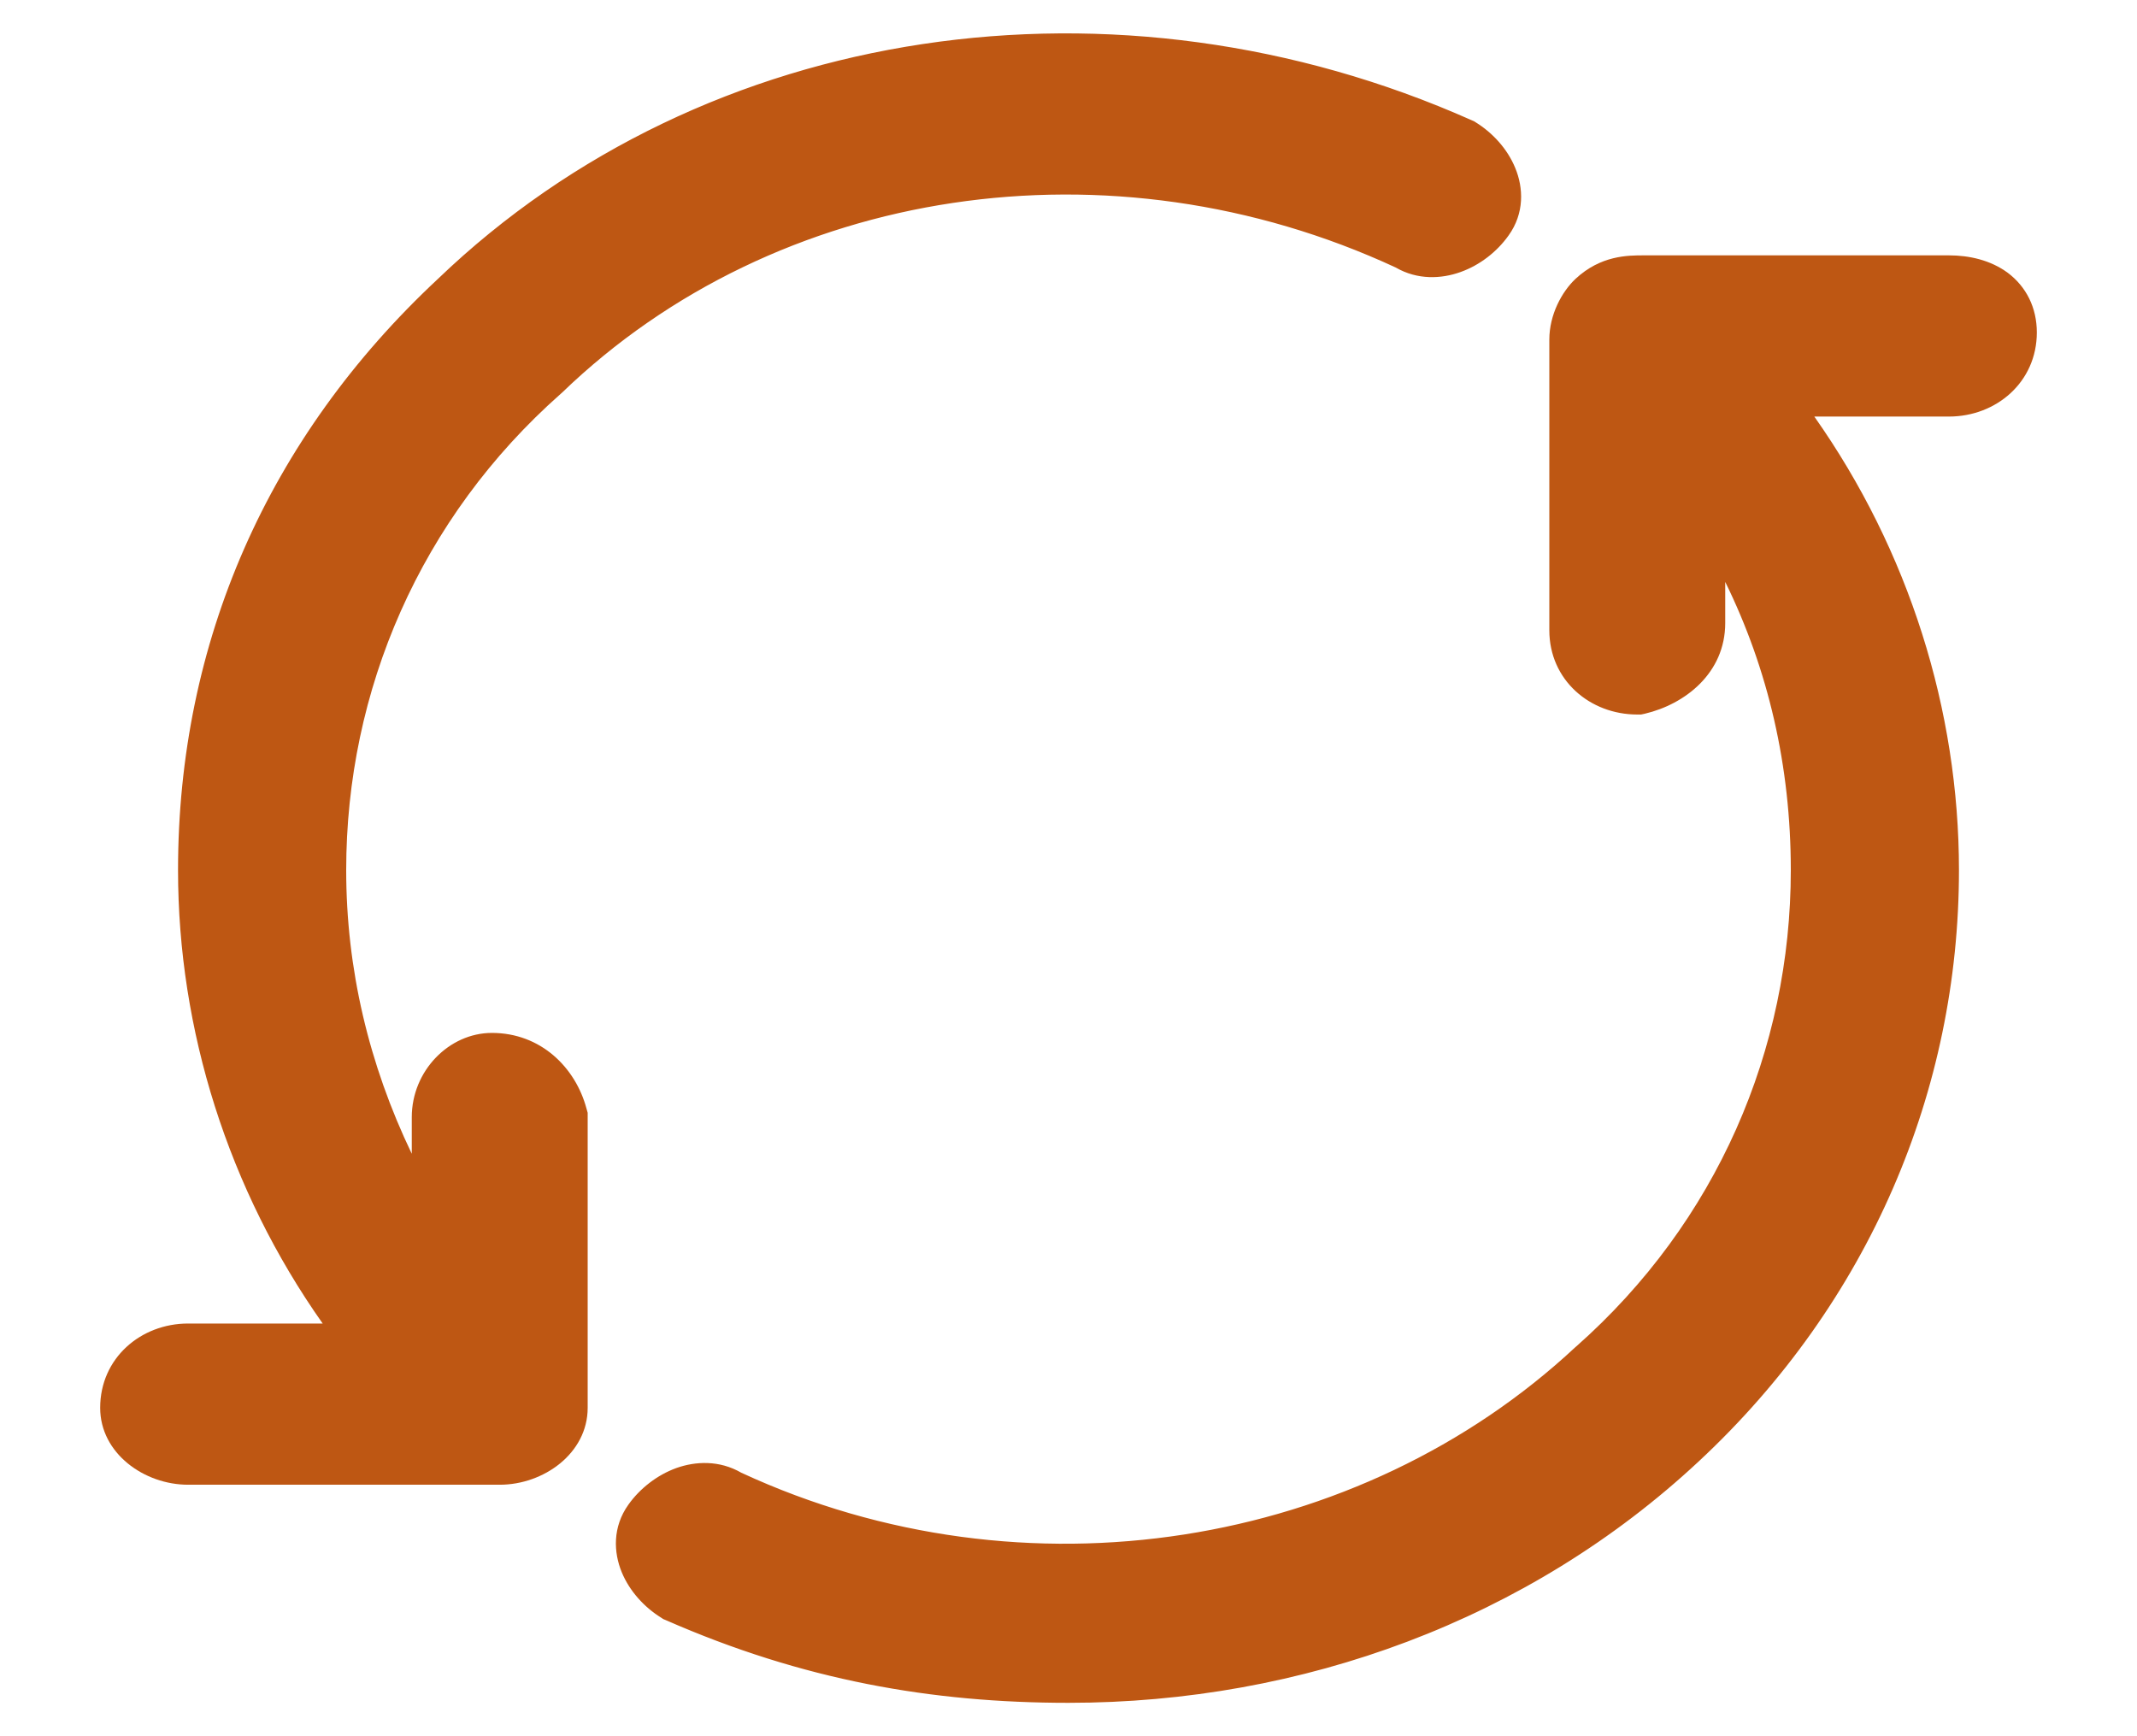 <svg width="16" height="13" viewBox="0 0 16 13" fill="none" xmlns="http://www.w3.org/2000/svg">
<path d="M3.683 7.984C3.508 7.984 3.333 8.147 3.333 8.365V9.562C2.692 8.637 2.342 7.603 2.342 6.515C2.342 5.1 2.925 3.74 4.033 2.761C5.725 1.129 8.35 0.748 10.567 1.781C10.742 1.89 10.975 1.781 11.092 1.618C11.208 1.455 11.092 1.237 10.917 1.129C8.35 -0.014 5.375 0.421 3.45 2.271C2.225 3.414 1.583 4.883 1.583 6.515C1.583 7.821 2.05 9.126 2.925 10.16H1.408C1.175 10.16 1 10.323 1 10.541C1 10.704 1.175 10.867 1.408 10.867H3.742C3.975 10.867 4.15 10.704 4.15 10.541V8.365C4.092 8.147 3.917 7.984 3.683 7.984Z" fill="#BE5713"/>
<path fill-rule="evenodd" clip-rule="evenodd" d="M3.346 2.162C5.32 0.266 8.361 -0.174 10.977 0.991L10.987 0.995L10.996 1.001C11.106 1.069 11.202 1.174 11.252 1.295C11.303 1.42 11.309 1.572 11.213 1.705C11.138 1.81 11.026 1.898 10.901 1.943C10.778 1.987 10.629 1.993 10.496 1.913C8.333 0.908 5.779 1.284 4.137 2.868L4.132 2.873C3.057 3.823 2.491 5.142 2.491 6.514C2.491 7.404 2.732 8.257 3.183 9.044V8.364C3.183 8.069 3.42 7.833 3.683 7.833C3.996 7.833 4.222 8.055 4.295 8.325L4.3 8.345V10.541C4.3 10.81 4.032 11.017 3.741 11.017H1.408C1.117 11.017 0.85 10.81 0.85 10.541C0.85 10.23 1.102 10.01 1.408 10.01H2.612C1.842 8.992 1.433 7.753 1.433 6.514C1.433 4.84 2.092 3.332 3.346 2.162ZM10.845 1.261C8.331 0.146 5.428 0.577 3.554 2.379L3.552 2.38C2.357 3.495 1.733 4.925 1.733 6.514C1.733 7.785 2.187 9.056 3.039 10.063L3.248 10.31H1.408C1.247 10.31 1.15 10.415 1.15 10.541C1.15 10.597 1.232 10.717 1.408 10.717H3.741C3.917 10.717 4 10.597 4 10.541V8.385C3.952 8.231 3.831 8.133 3.683 8.133C3.596 8.133 3.483 8.224 3.483 8.364V10.041L3.21 9.647C2.552 8.699 2.191 7.636 2.191 6.514C2.191 5.059 2.791 3.658 3.931 2.65C5.671 0.974 8.362 0.587 10.63 1.645L10.638 1.649L10.646 1.654C10.685 1.678 10.737 1.683 10.8 1.66C10.865 1.637 10.928 1.588 10.969 1.53C10.991 1.5 10.996 1.462 10.975 1.41C10.953 1.356 10.906 1.3 10.845 1.261Z" fill="#BE5713"/>
<path fill-rule="evenodd" clip-rule="evenodd" d="M3.278 2.089C5.283 0.164 8.368 -0.28 11.018 0.9L11.04 0.91L11.049 0.916C11.175 0.994 11.286 1.114 11.345 1.258C11.406 1.405 11.415 1.596 11.295 1.763C11.209 1.884 11.081 1.985 10.935 2.037C10.793 2.088 10.614 2.098 10.45 2.003C8.322 1.016 5.816 1.388 4.207 2.941L4.199 2.948C3.146 3.879 2.592 5.17 2.592 6.515C2.592 7.253 2.761 7.968 3.083 8.639V8.365C3.083 8.018 3.362 7.734 3.683 7.734C4.05 7.734 4.309 7.994 4.391 8.3L4.4 8.332V10.541C4.4 10.883 4.069 11.117 3.742 11.117H1.408C1.081 11.117 0.75 10.883 0.75 10.541C0.75 10.169 1.054 9.91 1.408 9.91H2.416C1.708 8.906 1.333 7.711 1.333 6.515C1.333 4.812 2.004 3.278 3.278 2.089ZM10.937 1.083C8.354 -0.067 5.357 0.37 3.416 2.234L3.415 2.235C2.181 3.387 1.533 4.869 1.533 6.515C1.533 7.732 1.935 8.949 2.693 9.95L2.814 10.11H1.408C1.15 10.11 0.95 10.293 0.95 10.541C0.95 10.738 1.154 10.917 1.408 10.917H3.742C3.996 10.917 4.2 10.738 4.2 10.541V8.358L4.198 8.352C4.135 8.116 3.943 7.934 3.683 7.934C3.479 7.934 3.283 8.121 3.283 8.365V9.42L3.097 9.094C2.638 8.293 2.392 7.423 2.392 6.515C2.392 5.115 2.969 3.769 4.065 2.8L4.068 2.797C4.068 2.797 4.068 2.797 4.068 2.797C5.742 1.182 8.34 0.802 10.538 1.823L10.547 1.827C10.649 1.888 10.765 1.886 10.868 1.849C10.973 1.811 11.069 1.737 11.132 1.647C11.203 1.549 11.201 1.434 11.16 1.334C11.119 1.234 11.038 1.145 10.943 1.086L10.94 1.084L10.937 1.083ZM10.797 1.349C8.319 0.254 5.464 0.683 3.623 2.451L3.621 2.454C2.445 3.55 1.833 4.953 1.833 6.515C1.833 7.762 2.279 9.01 3.116 9.999L3.464 10.41H1.408C1.3 10.41 1.252 10.474 1.25 10.537C1.251 10.539 1.251 10.541 1.253 10.545C1.258 10.553 1.266 10.564 1.279 10.575C1.303 10.596 1.344 10.617 1.408 10.617H3.742C3.806 10.617 3.847 10.596 3.871 10.575C3.884 10.564 3.892 10.553 3.897 10.545C3.899 10.541 3.9 10.539 3.9 10.537V8.402C3.861 8.292 3.777 8.234 3.683 8.234C3.672 8.234 3.647 8.241 3.622 8.266C3.6 8.29 3.583 8.323 3.583 8.365V10.361L3.128 9.704C2.46 8.742 2.092 7.659 2.092 6.515C2.092 5.032 2.703 3.605 3.864 2.577C5.635 0.871 8.37 0.481 10.672 1.555L10.691 1.564L10.699 1.569C10.706 1.573 10.725 1.581 10.767 1.566C10.811 1.55 10.858 1.515 10.888 1.473C10.889 1.472 10.889 1.472 10.889 1.472C10.889 1.472 10.889 1.472 10.889 1.472C10.889 1.471 10.889 1.464 10.883 1.448C10.87 1.417 10.84 1.379 10.797 1.349ZM3.485 2.307C5.391 0.475 8.339 0.04 10.886 1.169L10.894 1.173L10.9 1.177C10.976 1.227 11.037 1.298 11.067 1.372C11.099 1.449 11.097 1.525 11.051 1.589C10.998 1.663 10.919 1.724 10.834 1.755C10.749 1.785 10.664 1.783 10.593 1.739L10.591 1.737L10.588 1.736C8.355 0.695 5.709 1.077 4.001 2.722L3.998 2.725C2.88 3.714 2.292 5.087 2.292 6.515C2.292 7.614 2.645 8.658 3.292 9.59L3.383 9.721V8.365C3.383 8.172 3.538 8.034 3.683 8.034C3.882 8.034 4.037 8.167 4.096 8.356L4.1 8.371V10.541C4.1 10.608 4.058 10.677 4.003 10.726C3.942 10.779 3.854 10.817 3.742 10.817H1.408C1.296 10.817 1.208 10.779 1.147 10.726C1.092 10.677 1.05 10.608 1.05 10.541C1.05 10.355 1.198 10.21 1.408 10.21H3.033L2.963 10.128C2.096 9.103 1.633 7.809 1.633 6.515C1.633 4.897 2.269 3.441 3.484 2.308L3.485 2.307Z" fill="#BE5713"/>
<path d="M14.592 2.162H12.317C12.2 2.162 12.083 2.162 11.967 2.271C11.908 2.325 11.85 2.434 11.85 2.543V4.719C11.85 4.937 12.025 5.1 12.258 5.1C12.492 5.046 12.667 4.883 12.667 4.665V3.468C13.308 4.338 13.658 5.372 13.658 6.515C13.658 7.929 13.075 9.29 11.967 10.269C10.275 11.847 7.65 12.282 5.433 11.248C5.258 11.139 5.025 11.248 4.908 11.411C4.792 11.575 4.908 11.792 5.083 11.901C6.075 12.336 7.008 12.5 8 12.5C9.692 12.5 11.325 11.901 12.55 10.758C13.775 9.616 14.417 8.093 14.417 6.515C14.417 5.209 13.95 3.903 13.075 2.869H14.592C14.825 2.869 15 2.706 15 2.489C15 2.271 14.825 2.162 14.592 2.162Z" fill="#BE5713"/>
<path fill-rule="evenodd" clip-rule="evenodd" d="M12.31 2.013L14.591 2.013C14.729 2.013 14.866 2.044 14.973 2.124C15.085 2.208 15.15 2.335 15.15 2.489C15.15 2.799 14.897 3.02 14.591 3.02H13.387C14.157 4.038 14.566 5.276 14.566 6.515C14.566 8.135 13.907 9.698 12.652 10.869C11.397 12.039 9.726 12.65 8 12.65C6.99 12.65 6.035 12.484 5.023 12.039L5.013 12.035L5.004 12.029C4.893 11.96 4.797 11.856 4.747 11.734C4.696 11.61 4.691 11.458 4.786 11.325C4.861 11.22 4.973 11.132 5.098 11.087C5.221 11.043 5.37 11.037 5.504 11.116C7.664 12.12 10.22 11.694 11.864 10.16L11.867 10.157C12.942 9.207 13.508 7.888 13.508 6.515C13.508 5.578 13.266 4.718 12.816 3.965V4.665C12.816 4.977 12.566 5.183 12.292 5.247L12.275 5.251H12.258C11.952 5.251 11.7 5.03 11.7 4.72V2.544C11.7 2.389 11.778 2.241 11.864 2.162C12.024 2.013 12.192 2.013 12.31 2.013ZM12.316 2.313C12.2 2.313 12.139 2.316 12.069 2.381C12.056 2.393 12.037 2.417 12.022 2.45C12.008 2.482 12 2.515 12 2.544V4.72C12 4.841 12.091 4.943 12.241 4.95C12.422 4.902 12.516 4.785 12.516 4.665V3.012L12.787 3.379C13.448 4.276 13.808 5.341 13.808 6.515C13.808 7.971 13.207 9.372 12.067 10.38C10.33 12 7.64 12.444 5.369 11.385L5.361 11.381L5.354 11.376C5.315 11.352 5.263 11.347 5.199 11.37C5.134 11.393 5.071 11.441 5.03 11.499C5.008 11.529 5.003 11.568 5.025 11.62C5.047 11.673 5.093 11.729 5.154 11.769C6.12 12.191 7.03 12.35 8 12.35C9.656 12.35 11.252 11.764 12.447 10.649C13.642 9.535 14.266 8.052 14.266 6.515C14.266 5.245 13.812 3.973 12.96 2.967L12.751 2.72H14.591C14.752 2.72 14.85 2.614 14.85 2.489C14.85 2.426 14.827 2.39 14.793 2.365C14.754 2.335 14.687 2.313 14.591 2.313H12.316Z" fill="#BE5713"/>
<path fill-rule="evenodd" clip-rule="evenodd" d="M14.592 1.912C14.743 1.912 14.903 1.947 15.033 2.043C15.171 2.147 15.25 2.304 15.25 2.489C15.25 2.861 14.946 3.119 14.592 3.119H13.584C14.292 4.123 14.667 5.318 14.667 6.515C14.667 8.162 13.996 9.752 12.72 10.941C11.446 12.13 9.75 12.75 8 12.75C6.978 12.75 6.01 12.581 4.983 12.13L4.966 12.123L4.951 12.113C4.825 12.035 4.714 11.915 4.655 11.772C4.594 11.624 4.585 11.434 4.705 11.266C4.791 11.145 4.92 11.044 5.064 10.992C5.207 10.941 5.386 10.932 5.55 11.027C7.674 12.011 10.183 11.591 11.796 10.086L11.801 10.082C12.854 9.151 13.408 7.859 13.408 6.515C13.408 5.735 13.238 5.01 12.917 4.357V4.665C12.917 5.04 12.616 5.273 12.315 5.344L12.287 5.35H12.258C11.904 5.35 11.6 5.092 11.6 4.719V2.543C11.6 2.357 11.693 2.185 11.796 2.088C11.985 1.912 12.187 1.912 12.307 1.912L14.592 1.912ZM12.31 2.112C12.195 2.112 12.062 2.113 11.932 2.234C11.865 2.297 11.8 2.419 11.8 2.543V4.719C11.8 4.967 12 5.15 12.258 5.15H12.264L12.27 5.149C12.518 5.091 12.717 4.913 12.717 4.665V3.601L12.902 3.913C13.362 4.682 13.608 5.56 13.608 6.515C13.608 7.915 13.031 9.261 11.934 10.23L11.932 10.232C10.258 11.794 7.659 12.227 5.462 11.206L5.453 11.202C5.351 11.142 5.235 11.144 5.132 11.181C5.027 11.218 4.932 11.293 4.868 11.382C4.797 11.481 4.799 11.595 4.84 11.696C4.881 11.795 4.962 11.884 5.057 11.944L5.06 11.945L5.063 11.947C6.062 12.385 7.002 12.55 8 12.55C9.703 12.55 11.349 11.947 12.584 10.795C13.819 9.643 14.467 8.106 14.467 6.515C14.467 5.297 14.065 4.08 13.307 3.08L13.186 2.919H14.592C14.85 2.919 15.05 2.736 15.05 2.489C15.05 2.365 14.999 2.268 14.913 2.204C14.829 2.141 14.715 2.112 14.592 2.112L12.31 2.112ZM12.198 2.419C12.178 2.424 12.16 2.432 12.137 2.454C12.137 2.454 12.136 2.455 12.135 2.456C12.133 2.458 12.131 2.461 12.129 2.464C12.124 2.471 12.118 2.48 12.114 2.491C12.103 2.513 12.1 2.532 12.1 2.543V4.719C12.1 4.779 12.14 4.839 12.231 4.849C12.371 4.807 12.417 4.723 12.417 4.665V2.707L12.868 3.32C13.541 4.233 13.908 5.319 13.908 6.515C13.908 7.998 13.296 9.426 12.135 10.454C10.367 12.101 7.634 12.55 5.328 11.475L5.308 11.466L5.301 11.46C5.301 11.46 5.301 11.46 5.301 11.46C5.294 11.456 5.275 11.448 5.233 11.463C5.189 11.479 5.142 11.515 5.112 11.557C5.111 11.558 5.111 11.557 5.112 11.557C5.112 11.558 5.111 11.566 5.117 11.581C5.13 11.612 5.16 11.651 5.203 11.68C6.152 12.094 7.045 12.25 8 12.25C9.633 12.25 11.204 11.672 12.379 10.576C13.554 9.48 14.167 8.023 14.167 6.515C14.167 5.268 13.721 4.019 12.884 3.031L12.536 2.619H14.592C14.702 2.619 14.75 2.553 14.75 2.489C14.75 2.469 14.746 2.46 14.745 2.456C14.743 2.453 14.74 2.449 14.734 2.444C14.717 2.432 14.674 2.412 14.592 2.412H12.317C12.257 2.412 12.224 2.413 12.198 2.419ZM12.153 2.224C12.205 2.212 12.261 2.212 12.317 2.212H14.592C14.701 2.212 14.792 2.238 14.853 2.284C14.88 2.304 14.906 2.331 14.924 2.368C14.942 2.404 14.95 2.445 14.95 2.489C14.95 2.674 14.802 2.819 14.592 2.819H12.967L13.037 2.902C13.904 3.926 14.367 5.221 14.367 6.515C14.367 8.079 13.731 9.589 12.516 10.722C11.301 11.855 9.68 12.45 8 12.45C7.018 12.45 6.095 12.289 5.114 11.86L5.106 11.857L5.099 11.852C5.024 11.803 4.963 11.732 4.933 11.658C4.901 11.58 4.903 11.504 4.949 11.441C5.002 11.367 5.081 11.305 5.166 11.275C5.251 11.244 5.336 11.246 5.407 11.291L5.409 11.292L5.412 11.293C7.646 12.335 10.292 11.898 11.999 10.307L12.001 10.305C13.12 9.316 13.708 7.943 13.708 6.515C13.708 5.361 13.355 4.317 12.707 3.438L12.617 3.316V4.665C12.617 4.844 12.477 4.991 12.267 5.046L12.252 5.05L12.237 5.05C12.037 5.04 11.9 4.898 11.9 4.719V2.543C11.9 2.497 11.912 2.45 11.932 2.407C11.951 2.365 11.977 2.33 12.001 2.308C12.048 2.264 12.096 2.238 12.153 2.224Z" fill="#BE5713"/>
</svg>
